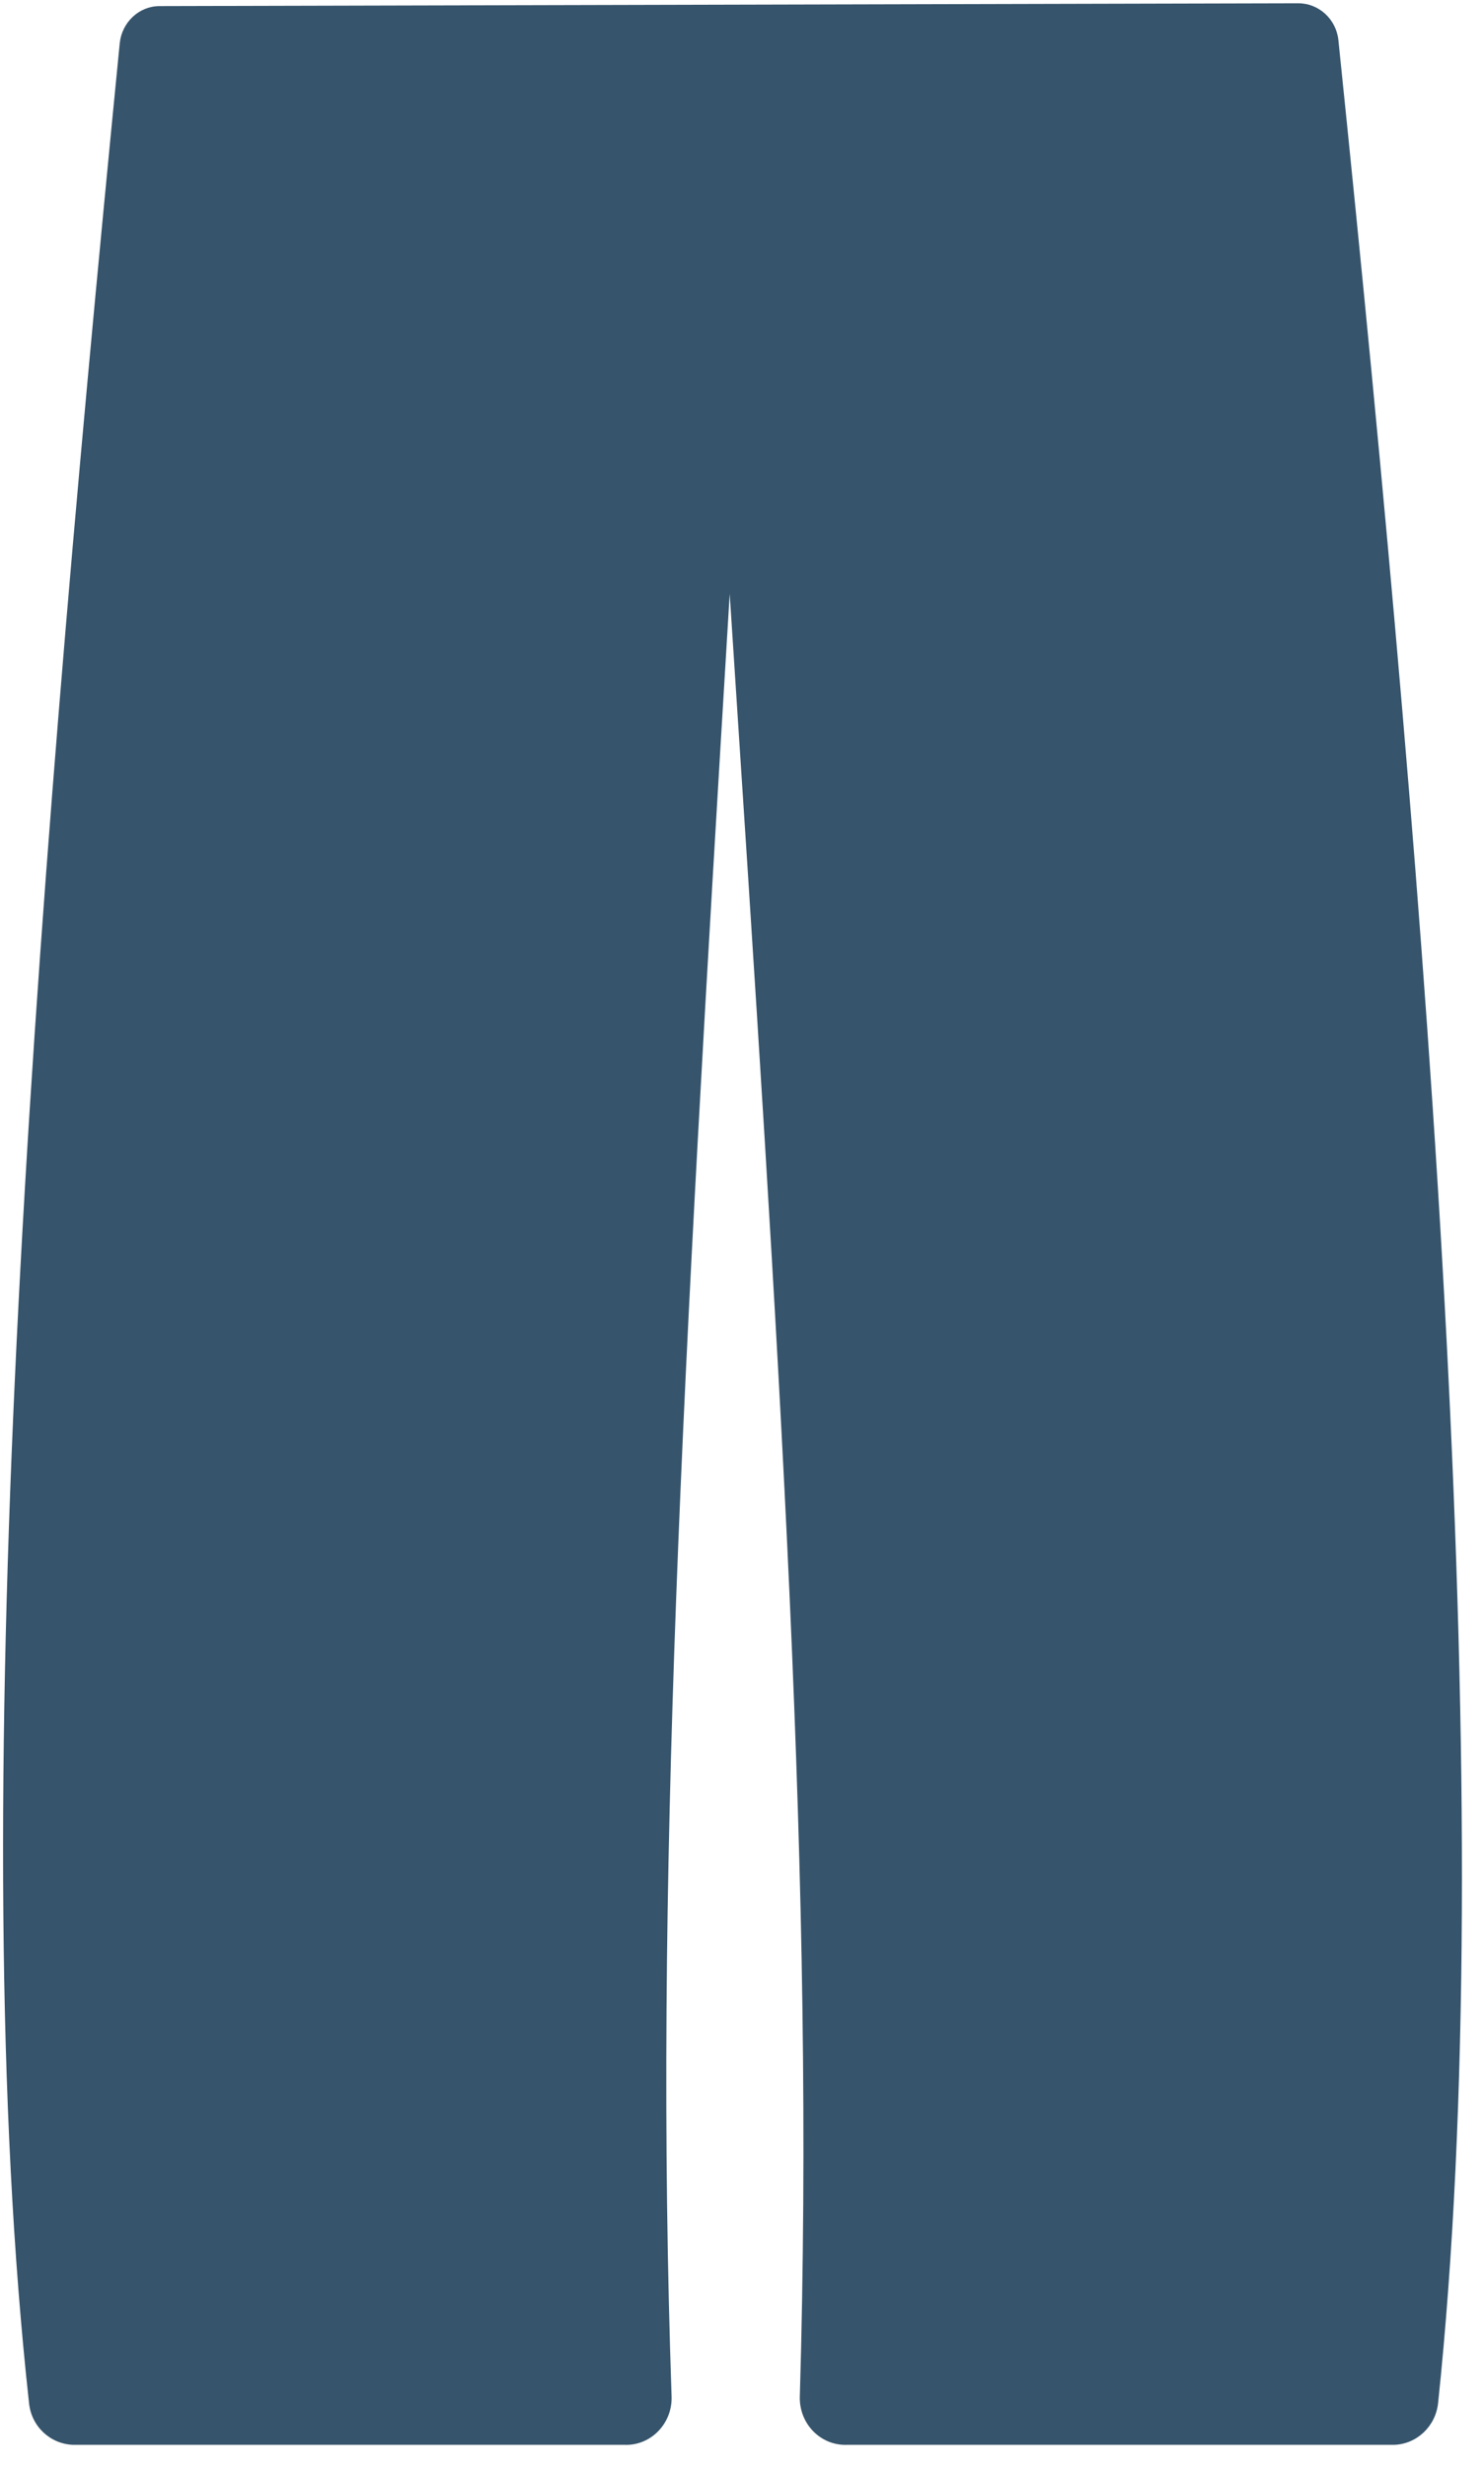 <svg width="59" height="98" viewBox="0 0 59 98" fill="none" xmlns="http://www.w3.org/2000/svg">
<g clip-path="url(#clip0_490_4656)">
<path d="M6.344 0.242C5.528 0.242 4.85 0.885 4.761 1.71C1.216 37.664 -1.424 72.057 1.156 95.488C1.255 96.406 2.002 97.099 2.909 97.13H24.828C25.883 97.171 26.74 96.273 26.7 95.203C26.003 74.881 27.108 54.977 29.011 23.592C31.062 54.967 32.397 74.881 31.799 95.213C31.769 96.294 32.626 97.171 33.681 97.13H55.431C56.328 97.099 57.074 96.396 57.174 95.478C59.644 72.026 56.925 37.531 53.21 1.588C53.121 0.762 52.434 0.13 51.617 0.13L6.344 0.242Z" fill="#36546B"/>
</g>
<defs>
<clipPath id="clip0_490_4656">
<rect width="58" height="97" fill="white" transform="translate(0.12 0.13)"/>
</clipPath>
</defs>
</svg>
